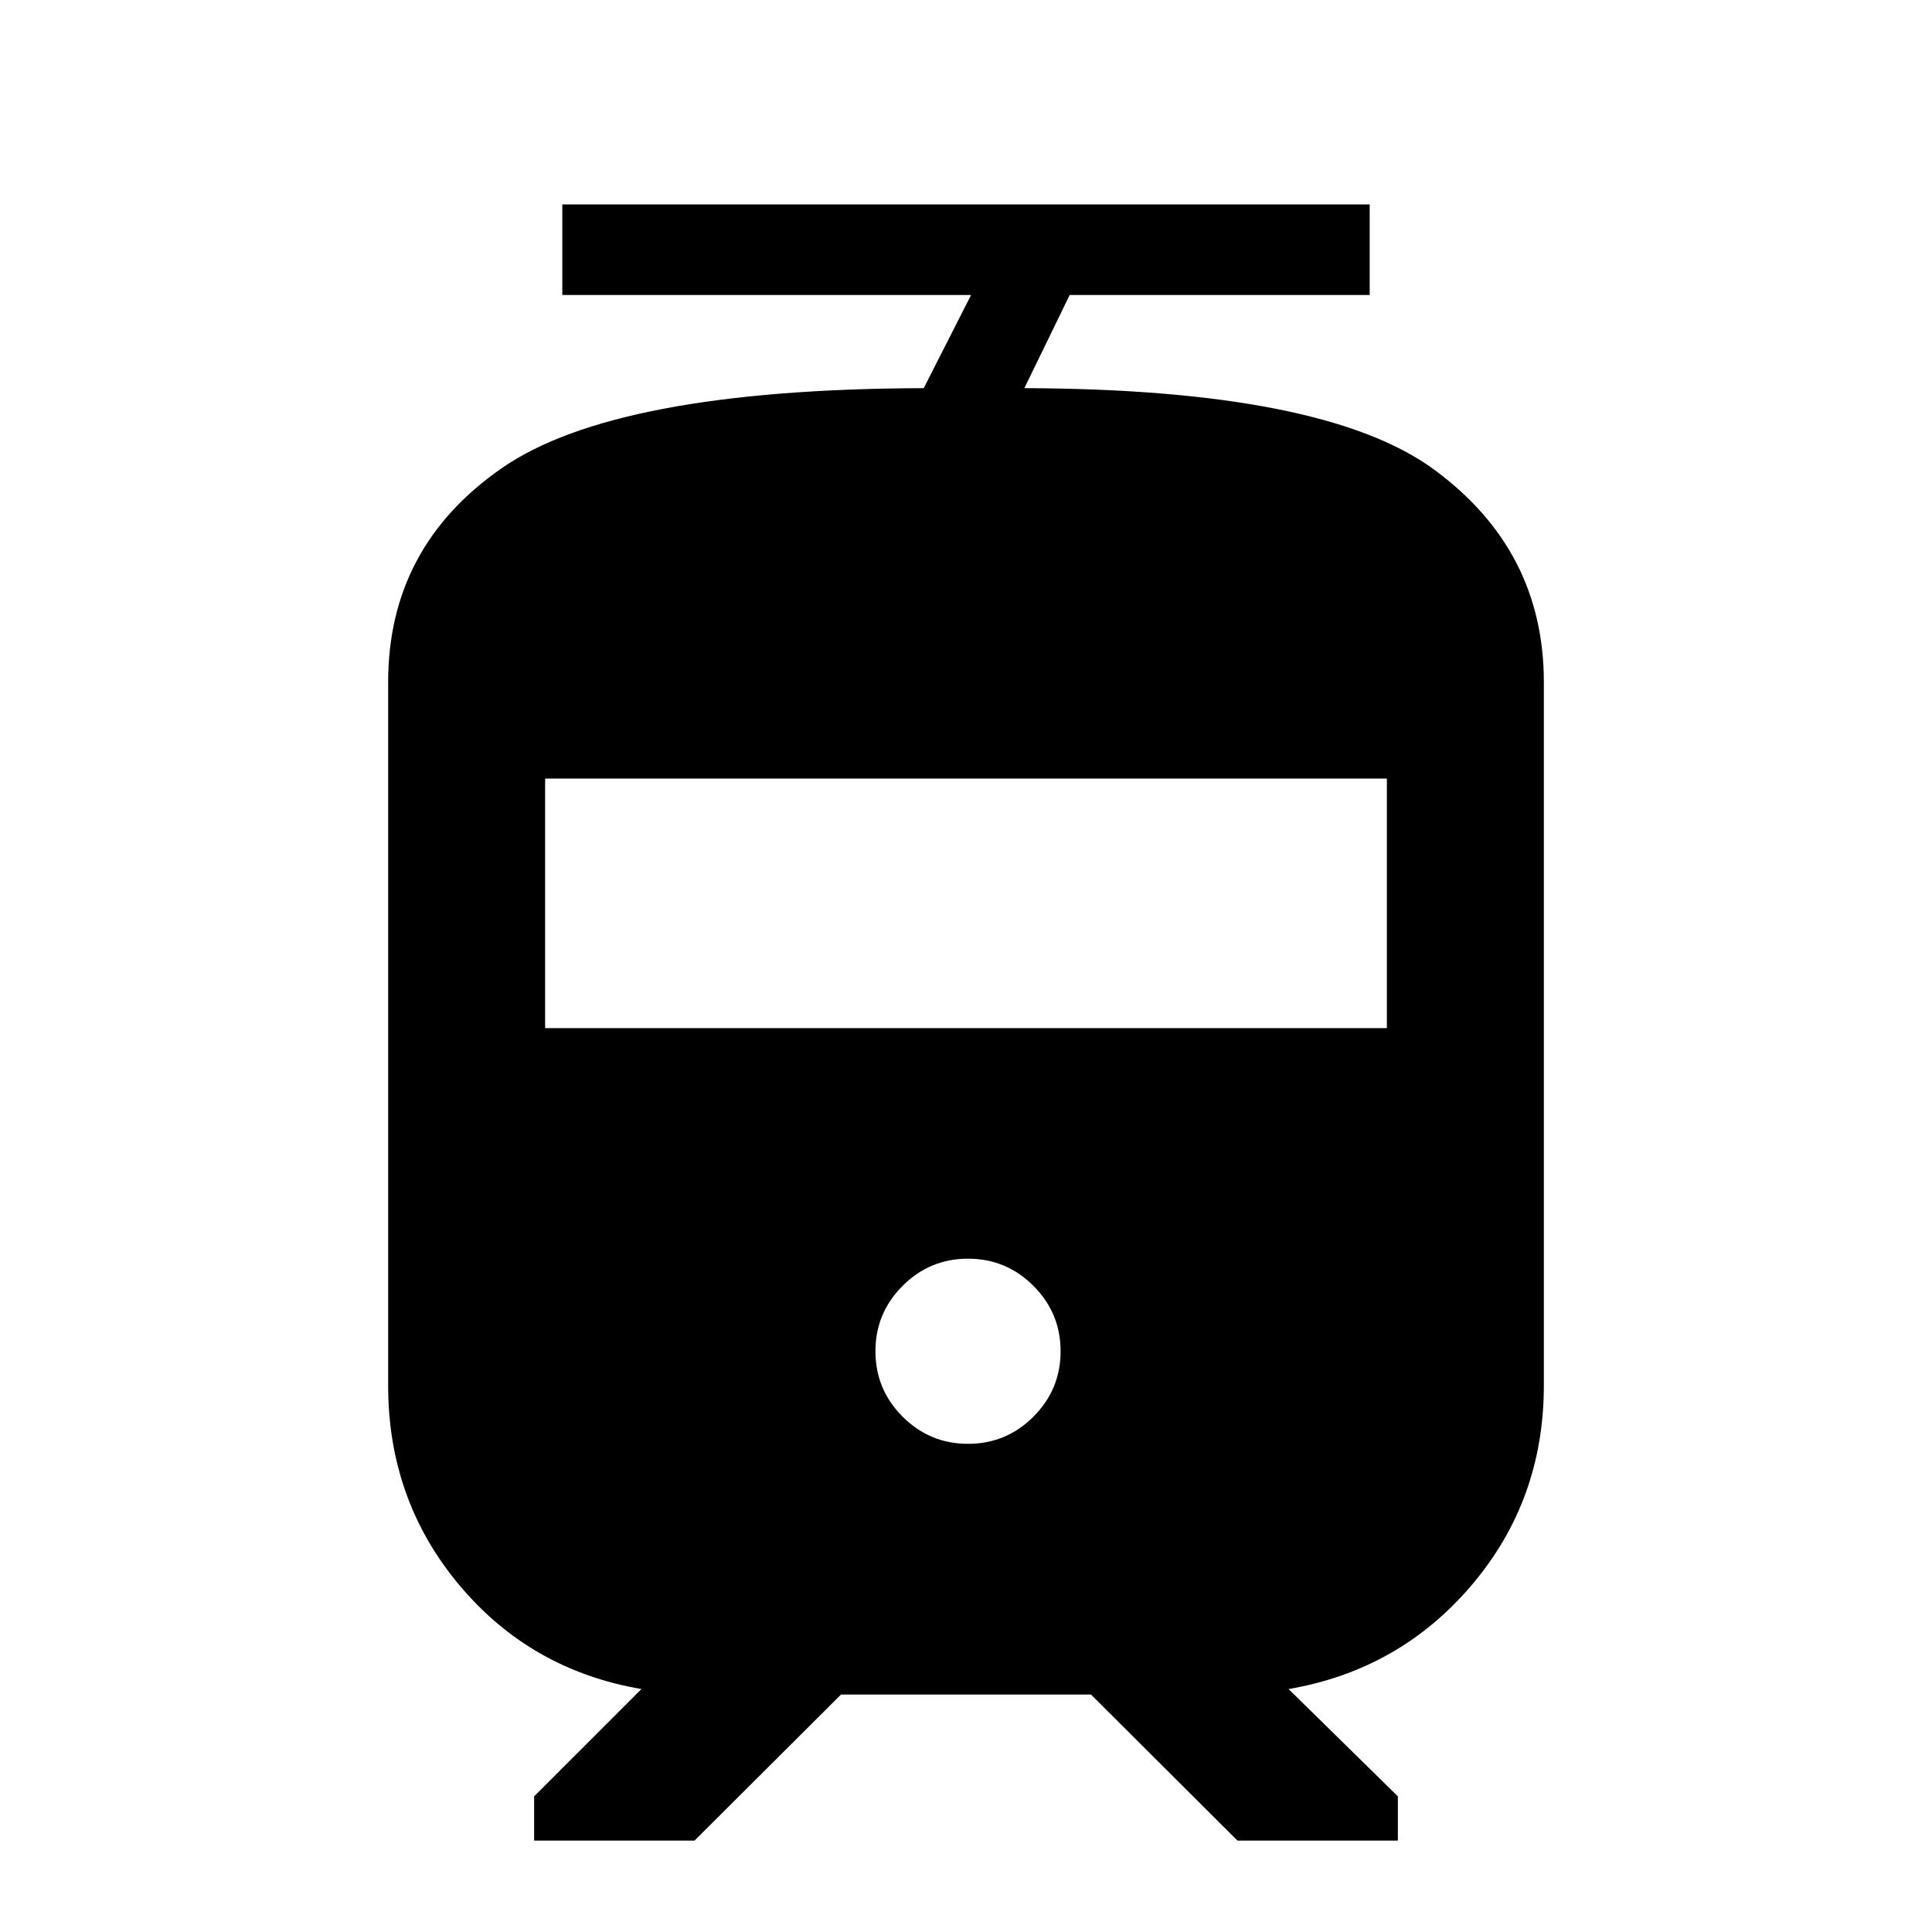 <svg xmlns="http://www.w3.org/2000/svg" height="20" viewBox="0 -960 960 960" width="20"><path d="M192.87-271.59V-621q0-67.3 56.61-106.48 56.61-39.17 209.52-39.65l23.52-46.28H279.41v-45h401.18v45H531.52L509-767.13q149.24.48 203.68 40.52 54.45 40.04 54.45 105.61v349.41q0 57.05-35.88 99.24-35.88 42.2-90.97 51.63l54.31 53.31v22h-79.68L542.09-118H417.91l-72.82 72.59h-79.68v-22l53.31-53.31q-55.09-9.43-90.47-51.63-35.38-42.19-35.38-99.24ZM481-242.57q19 0 32.5-13.5t13.5-32.5q0-19-13.5-32.5t-32.5-13.5q-19 0-32.5 13.5t-13.5 32.5q0 19 13.5 32.5t32.5 13.5ZM270.87-449.13h418.26v-124H270.87v124Z"/></svg>